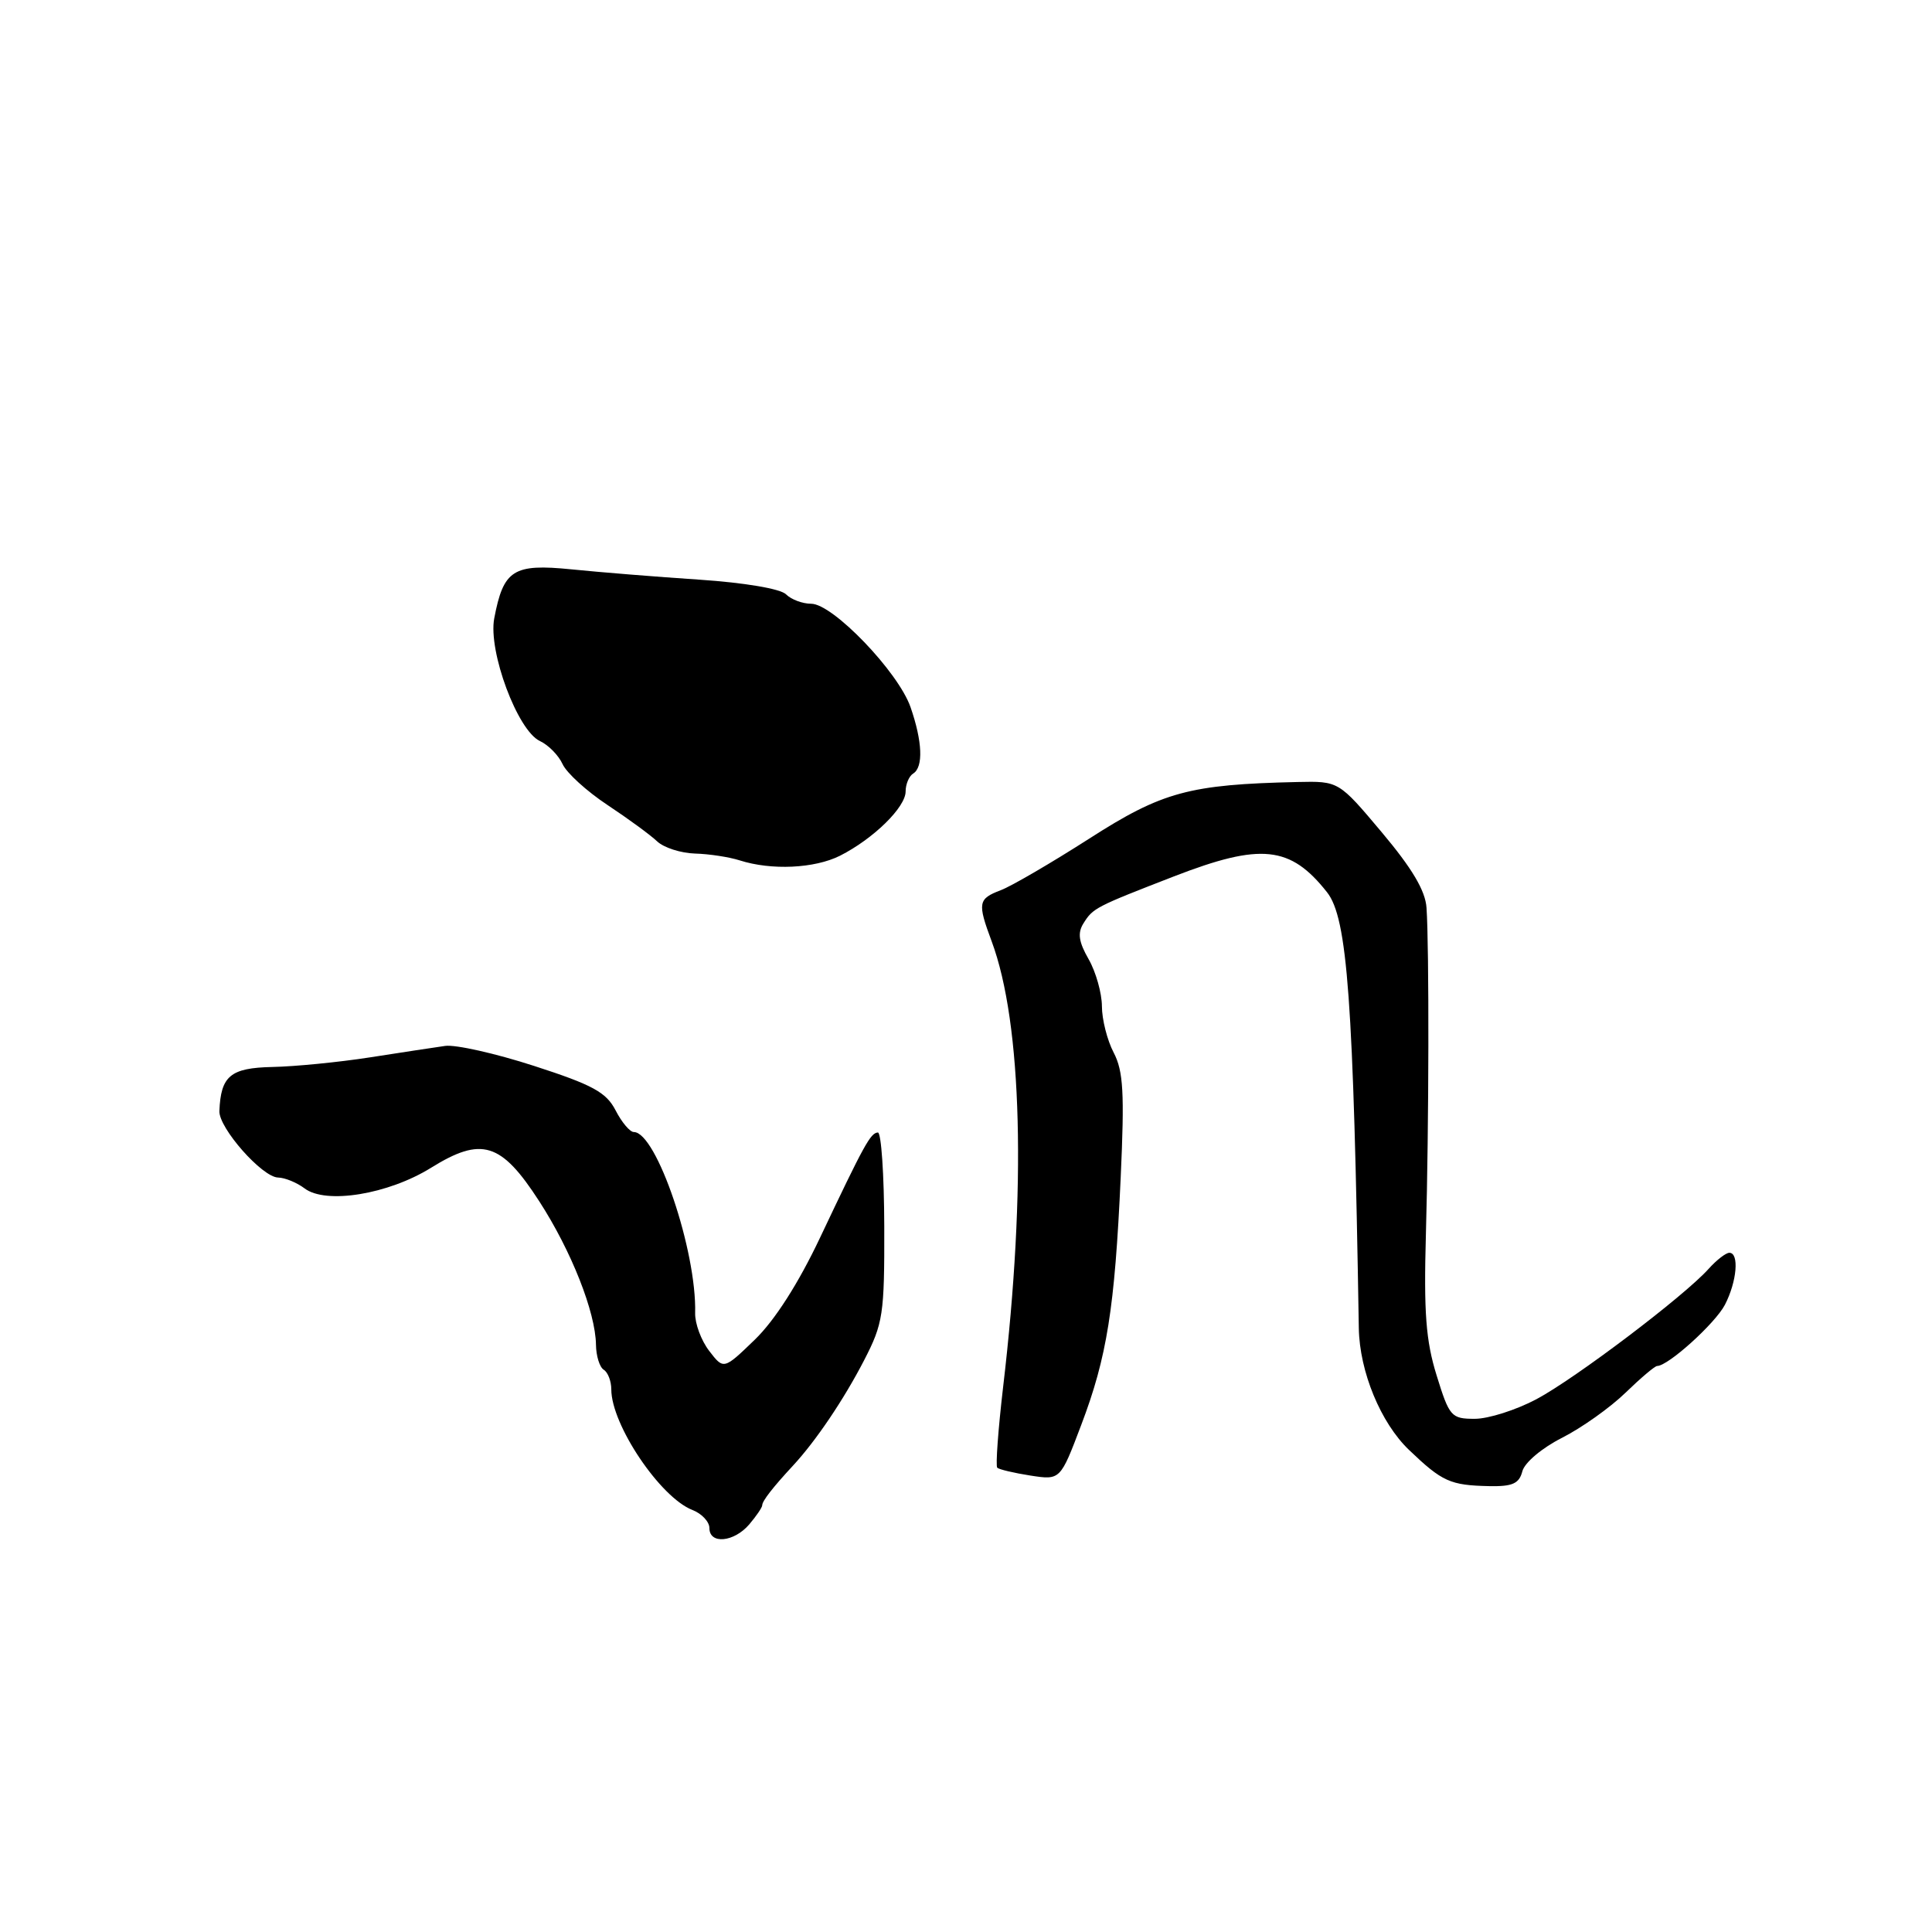 <?xml version="1.0" encoding="UTF-8" standalone="no"?>
<!DOCTYPE svg PUBLIC "-//W3C//DTD SVG 1.1//EN" "http://www.w3.org/Graphics/SVG/1.1/DTD/svg11.dtd" >
<svg xmlns="http://www.w3.org/2000/svg" xmlns:xlink="http://www.w3.org/1999/xlink" version="1.1" viewBox="0 0 256 256">
 <g >
 <path fill="currentColor"
d=" M 99.28 201.99 C 100.22 200.88 101.00 199.74 101.00 199.45 C 101.00 198.89 102.40 197.09 105.08 194.20 C 108.11 190.93 111.80 185.46 114.49 180.26 C 117.02 175.36 117.20 174.19 117.17 162.51 C 117.15 155.63 116.77 150.03 116.32 150.06 C 115.34 150.13 114.52 151.63 108.66 164.00 C 105.78 170.08 102.67 174.94 100.03 177.50 C 95.89 181.50 95.89 181.50 93.97 179.00 C 92.91 177.62 92.08 175.38 92.11 174.00 C 92.33 165.78 86.99 150.00 83.98 150.00 C 83.47 150.00 82.38 148.71 81.57 147.13 C 80.33 144.73 78.53 143.75 70.77 141.24 C 65.65 139.58 60.34 138.39 58.98 138.59 C 57.62 138.78 53.12 139.47 49.00 140.11 C 44.88 140.75 39.07 141.32 36.10 141.38 C 30.53 141.50 29.26 142.56 29.07 147.22 C 28.98 149.46 34.74 155.99 36.85 156.03 C 37.76 156.05 39.34 156.70 40.36 157.47 C 43.18 159.61 51.44 158.26 57.11 154.74 C 63.82 150.57 66.41 151.37 71.45 159.17 C 75.71 165.76 78.91 173.87 78.97 178.19 C 78.99 179.67 79.45 181.16 80.00 181.50 C 80.55 181.84 81.00 183.01 81.00 184.10 C 81.00 188.79 87.49 198.43 91.75 200.08 C 92.99 200.56 94.00 201.64 94.00 202.48 C 94.00 204.66 97.25 204.36 99.28 201.99 Z  M 201.72 194.95 C 202.02 193.80 204.32 191.86 206.99 190.51 C 209.59 189.19 213.36 186.51 215.37 184.56 C 217.39 182.60 219.28 181.00 219.58 181.00 C 221.04 181.00 227.28 175.35 228.56 172.89 C 230.15 169.82 230.48 166.00 229.15 166.00 C 228.69 166.00 227.45 166.96 226.40 168.13 C 223.18 171.73 208.71 182.68 203.57 185.41 C 200.89 186.83 197.23 188.00 195.42 188.00 C 192.30 188.00 192.05 187.72 190.36 182.25 C 188.93 177.65 188.65 173.91 188.94 163.50 C 189.34 149.45 189.38 125.48 189.02 120.28 C 188.87 118.02 187.11 115.06 183.09 110.28 C 177.39 103.50 177.39 103.50 171.94 103.62 C 157.60 103.94 154.01 104.91 144.35 111.11 C 139.32 114.33 134.03 117.42 132.60 117.96 C 129.60 119.10 129.50 119.63 131.40 124.73 C 135.45 135.60 136.02 157.54 132.92 183.77 C 132.26 189.42 131.91 194.24 132.14 194.48 C 132.38 194.71 134.36 195.18 136.54 195.52 C 140.50 196.13 140.50 196.13 143.27 188.81 C 146.68 179.82 147.71 173.37 148.50 155.98 C 149.01 144.83 148.85 141.94 147.57 139.48 C 146.71 137.84 146.01 135.07 146.01 133.33 C 146.00 131.59 145.21 128.78 144.25 127.10 C 142.93 124.80 142.76 123.62 143.57 122.34 C 144.83 120.32 145.15 120.16 155.57 116.12 C 167.09 111.66 170.98 112.07 175.84 118.23 C 178.55 121.65 179.34 132.57 180.05 176.00 C 180.15 181.75 182.95 188.54 186.71 192.13 C 191.11 196.34 192.16 196.81 197.34 196.92 C 200.41 196.98 201.30 196.59 201.72 194.95 Z  M 111.30 113.39 C 115.73 111.15 120.00 106.97 120.00 104.87 C 120.00 103.91 120.45 102.84 121.00 102.50 C 122.37 101.65 122.23 98.25 120.65 93.70 C 119.02 89.02 110.35 80.00 107.49 80.00 C 106.34 80.00 104.84 79.44 104.15 78.75 C 103.43 78.02 98.66 77.21 92.70 76.81 C 87.09 76.44 79.44 75.82 75.70 75.44 C 68.01 74.67 66.71 75.50 65.49 81.93 C 64.66 86.30 68.58 96.82 71.54 98.19 C 72.66 98.71 74.01 100.08 74.54 101.24 C 75.07 102.41 77.75 104.85 80.50 106.67 C 83.25 108.49 86.21 110.66 87.08 111.49 C 87.96 112.32 90.21 113.04 92.08 113.10 C 93.96 113.15 96.62 113.56 98.00 114.00 C 102.21 115.35 107.93 115.08 111.30 113.39 Z "/>
</g>
</svg>